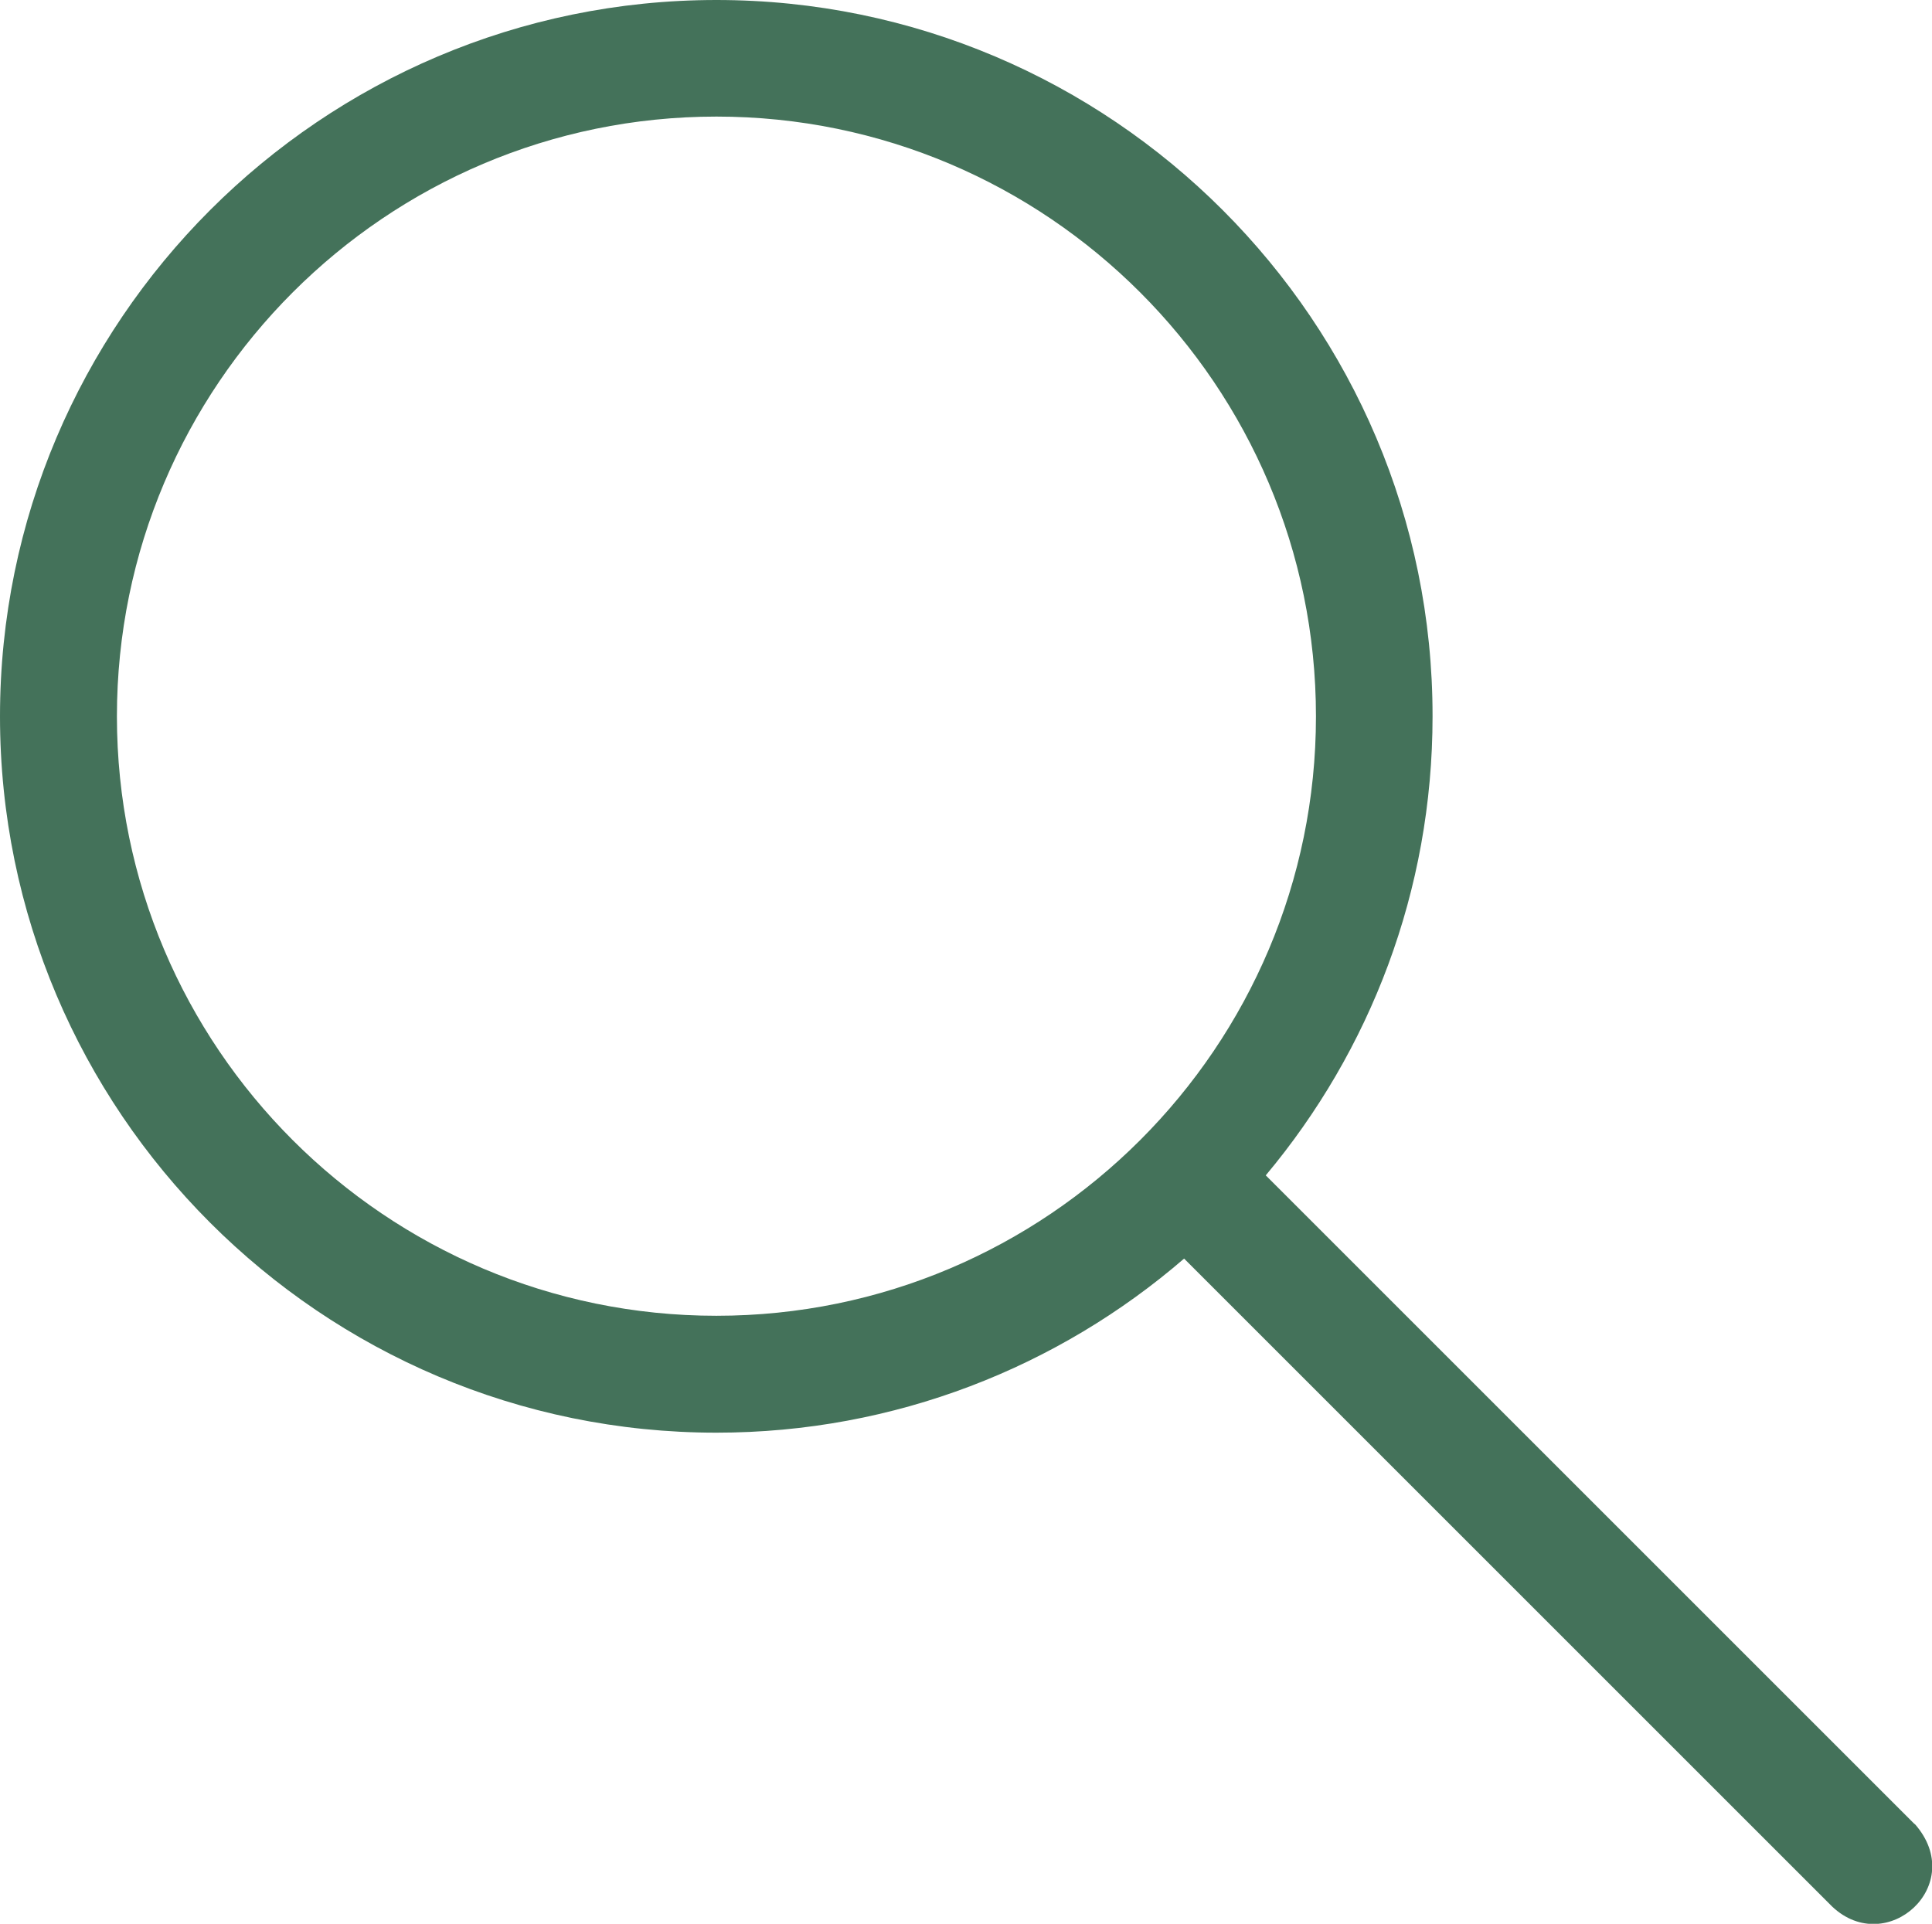 <svg data-name="Lager 2" xmlns="http://www.w3.org/2000/svg" viewBox="0 0 60.81 60.56">
    <path
        d="M60.26 57.42 39.84 37c3.28-3.92 5.25-8.95 5.25-14.45C45.1 10.12 34.98 0 22.55 0S0 10.12 0 22.55 10.11 45.1 22.55 45.1c5.62 0 10.77-2.07 14.72-5.48l20.4 20.4c1.72 1.62 4.28-.69 2.6-2.6Zm-37.71-16c-10.41 0-18.87-8.46-18.87-18.87S12.14 3.67 22.55 3.67s18.87 8.47 18.87 18.88-8.46 18.87-18.87 18.87Z"
        style="fill:#44725a" data-name="Lager 5" />
</svg>